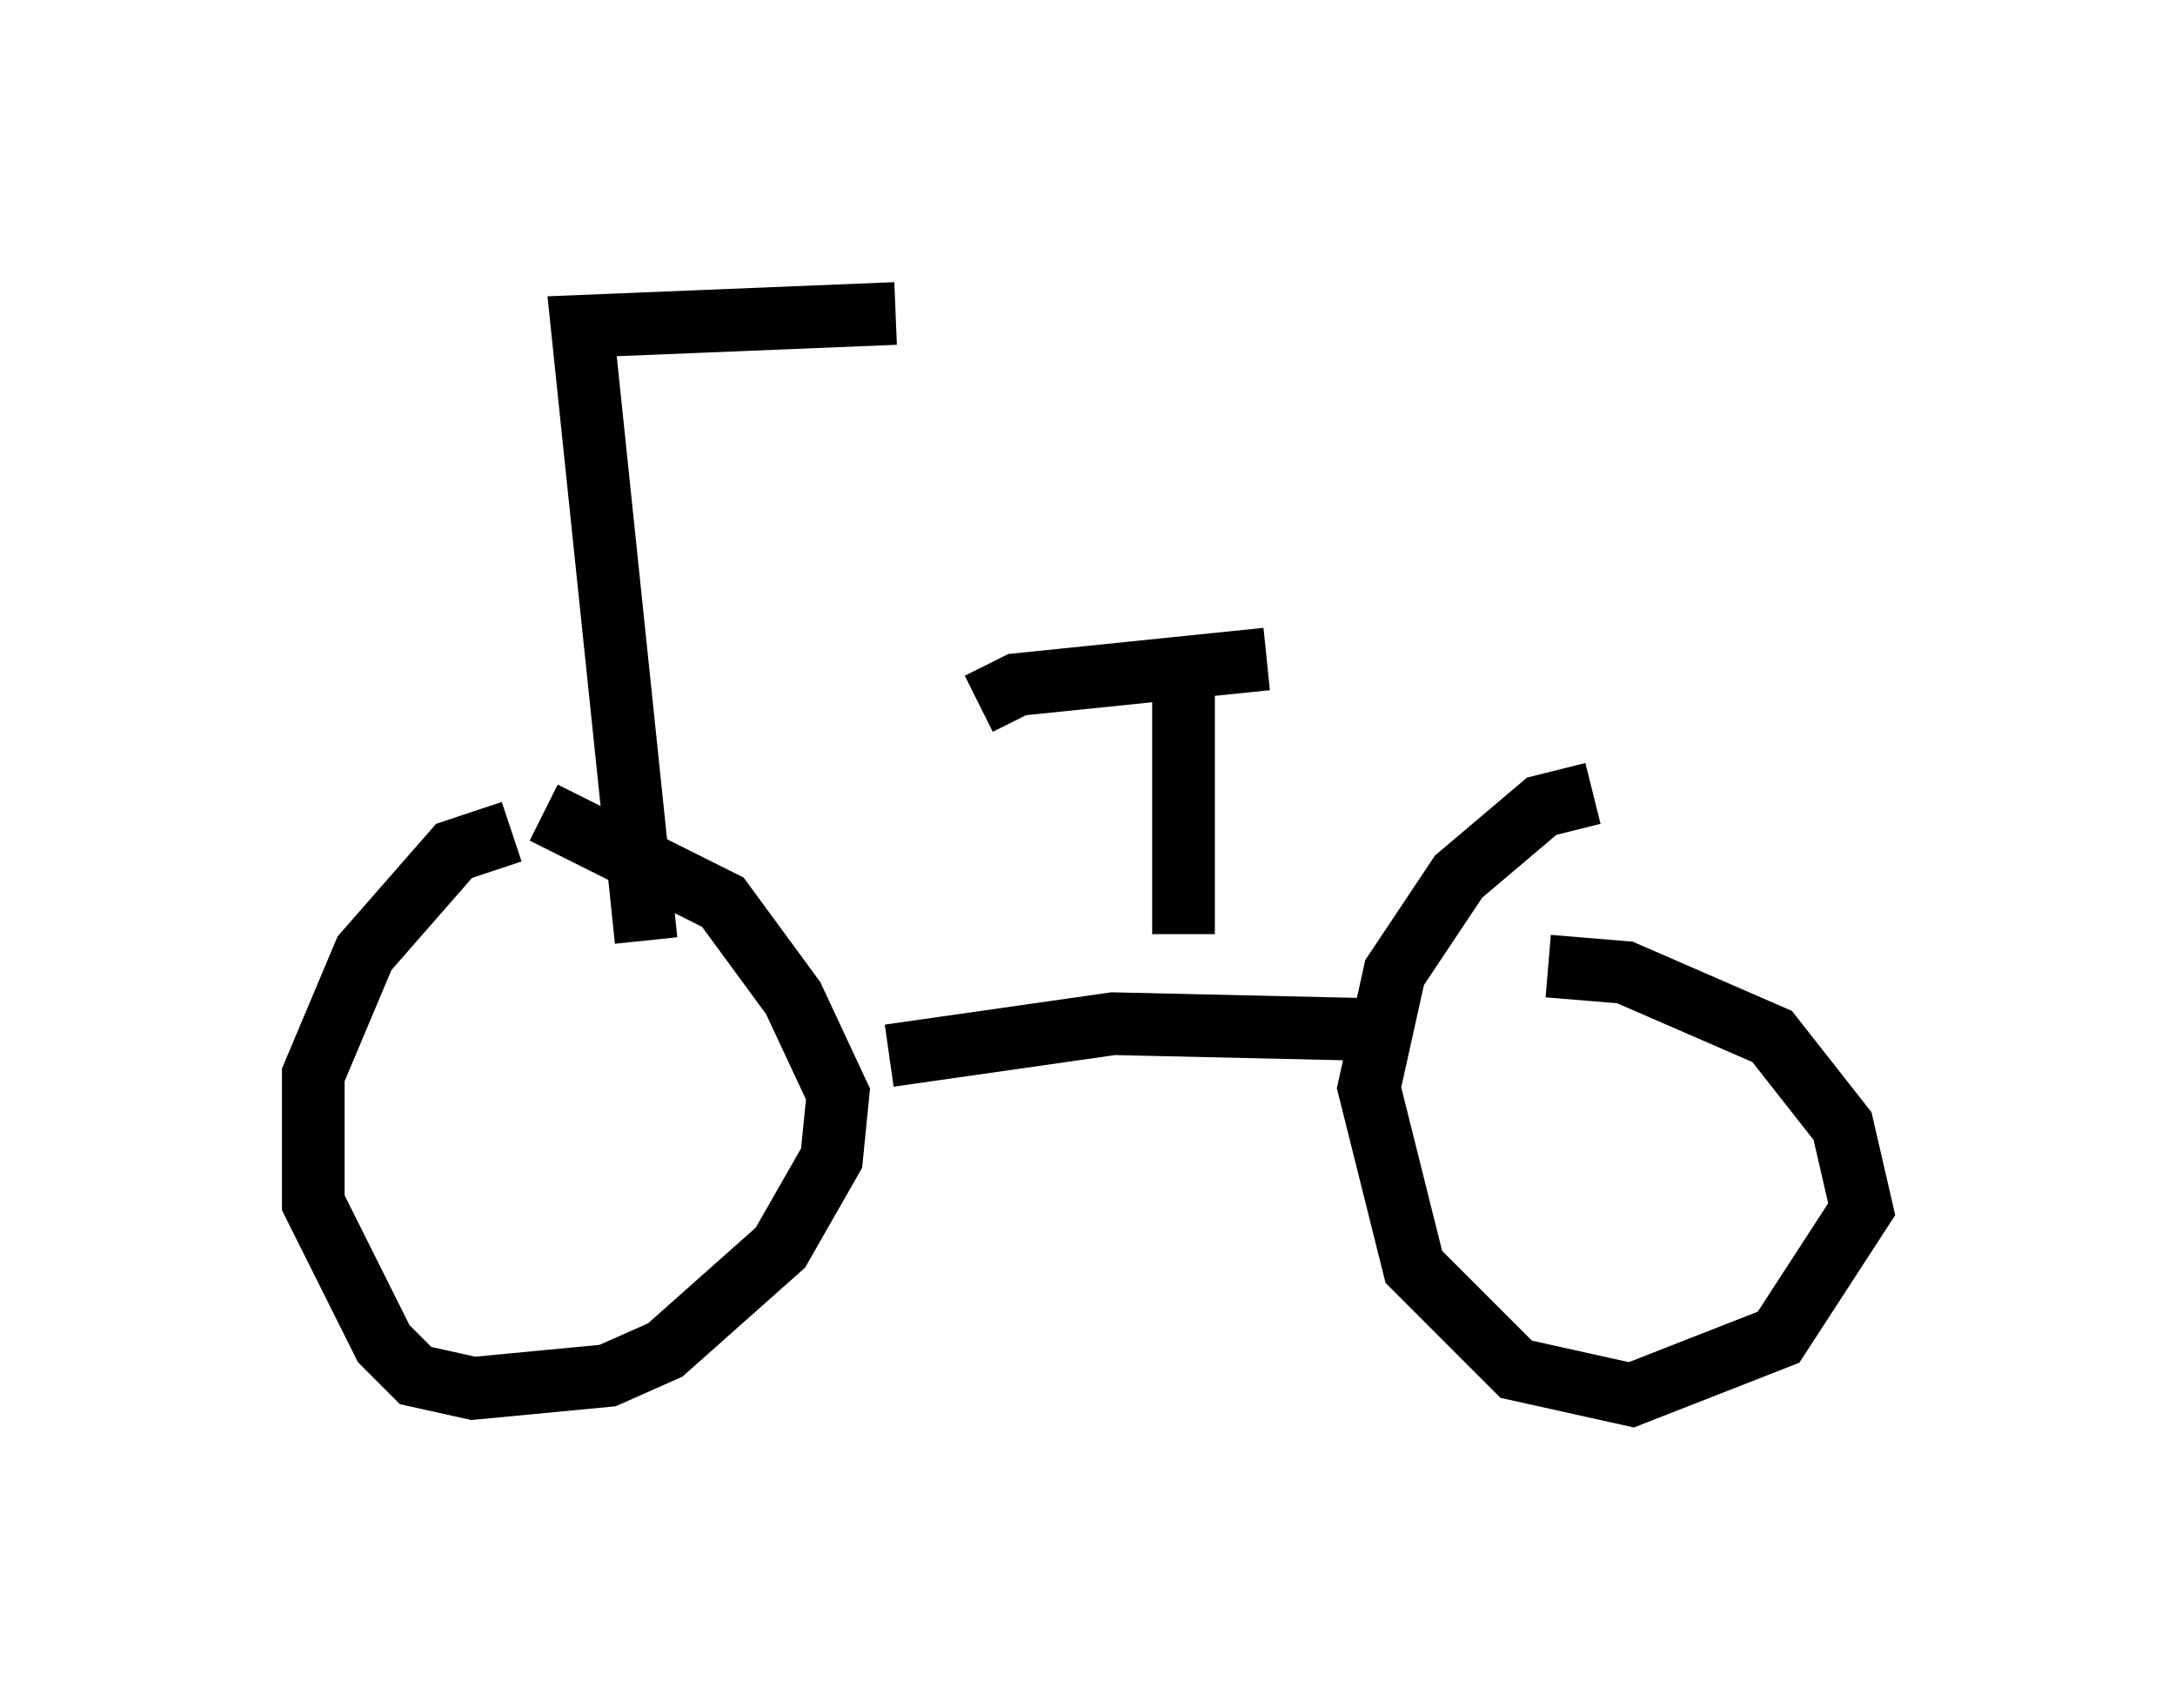 <?xml version="1.0" encoding="utf-8" ?>
<svg baseProfile="full" height="27.252" version="1.1" width="34.704" xmlns="http://www.w3.org/2000/svg" xmlns:ev="http://www.w3.org/2001/xml-events" xmlns:xlink="http://www.w3.org/1999/xlink"><defs /><rect fill="white" height="27.252" width="34.704" x="0" y="0" /><path d="M8.777, 13.575 m-0.613, -0.306 l-0.919, 0.306 -1.429, 1.633 l-0.817, 1.94 0.0, 2.042 l1.123, 2.246 0.51, 0.51 l0.919, 0.204 2.144, -0.204 l0.919, -0.408 1.838, -1.633 l0.817, -1.429 0.102, -1.021 l-0.715, -1.531 -1.123, -1.531 l-2.858, -1.429 m16.742, -0.306 l-0.817, 0.204 -1.327, 1.123 l-1.021, 1.531 -0.408, 1.838 l0.715, 2.858 1.633, 1.633 l1.838, 0.408 2.348, -0.919 l1.327, -2.042 -0.306, -1.327 l-1.123, -1.429 -2.348, -1.021 l-1.225, -0.102 m-10.515, 1.429 l3.573, -0.51 4.492, 0.102 m-11.944, -1.429 l-1.021, -9.8 5.002, -0.204 m4.594, 9.902 l0.0, -4.39 m-3.267, 0.715 l0.613, -0.306 3.981, -0.408 m-0.613, 6.738 " fill="none" stroke="black" stroke-width="1" /></svg>